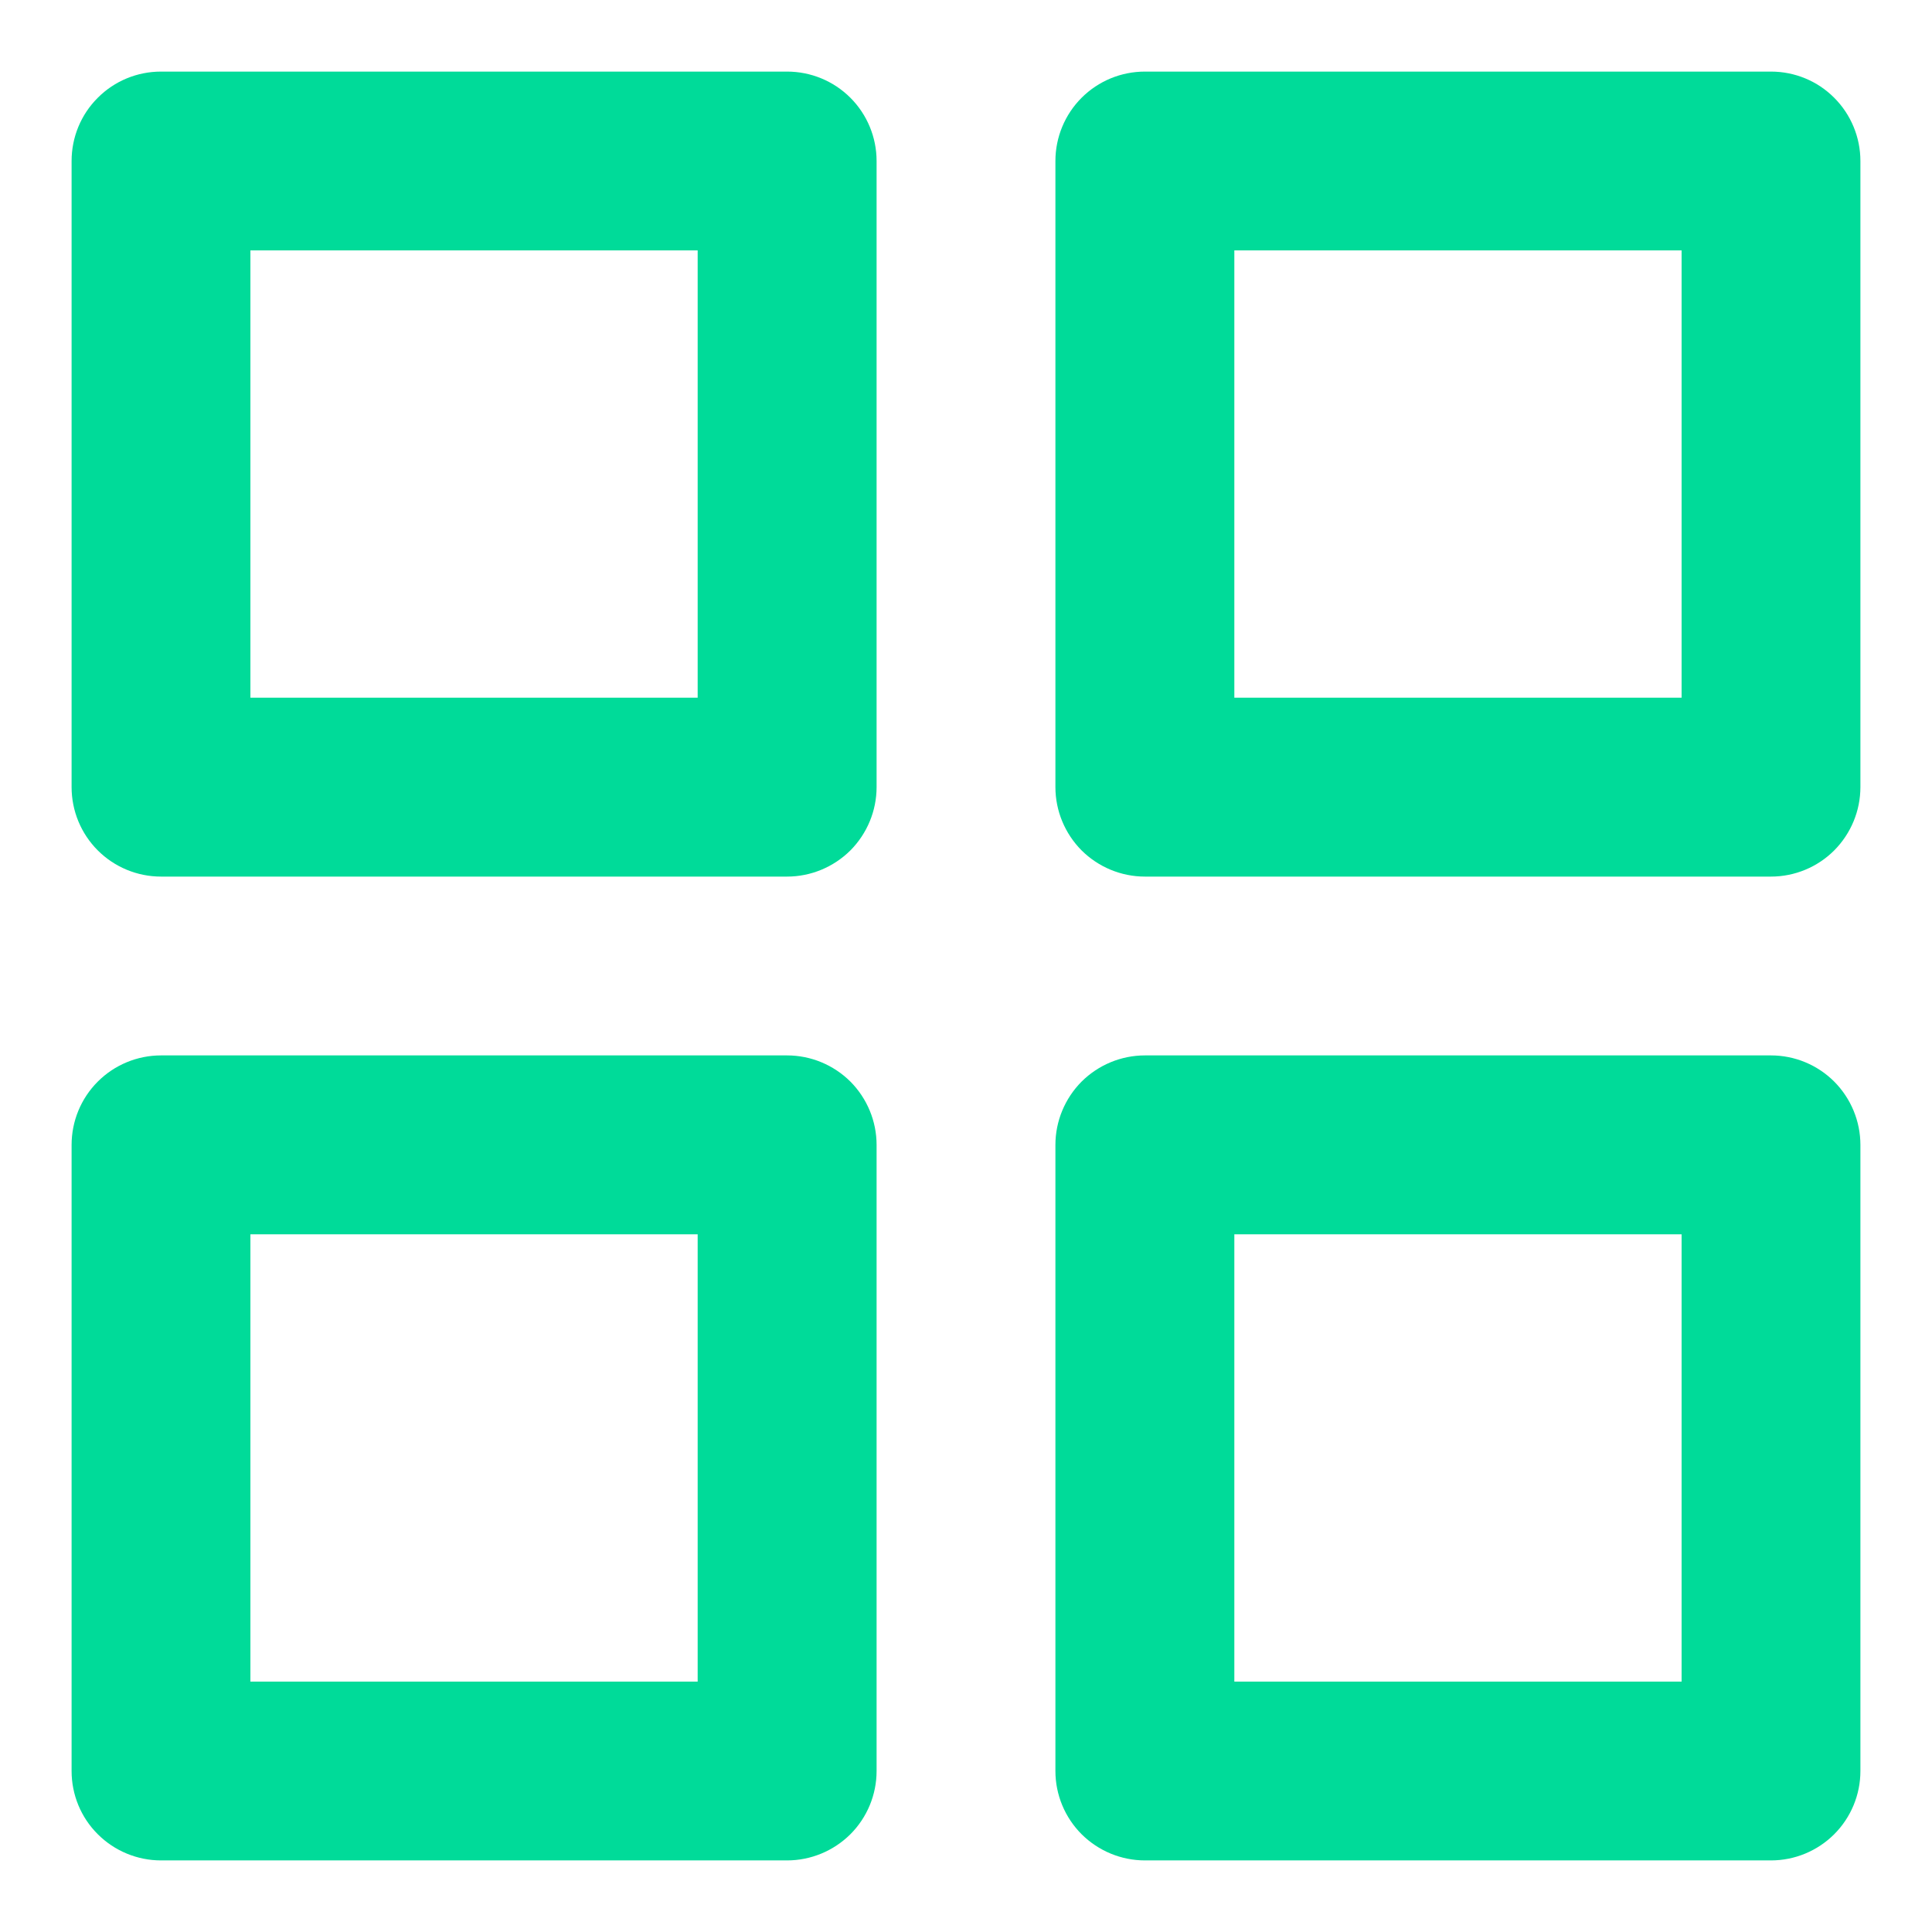 <svg width="18" height="18" viewBox="0 0 18 18" fill="none" xmlns="http://www.w3.org/2000/svg">
<path d="M7.333 9.833H1.5C1.279 9.833 1.067 9.921 0.911 10.077C0.754 10.234 0.667 10.446 0.667 10.667V16.5C0.667 16.721 0.754 16.933 0.911 17.089C1.067 17.245 1.279 17.333 1.5 17.333H7.333C7.554 17.333 7.766 17.245 7.923 17.089C8.079 16.933 8.167 16.721 8.167 16.5V10.667C8.167 10.446 8.079 10.234 7.923 10.077C7.766 9.921 7.554 9.833 7.333 9.833ZM6.5 15.667H2.333V11.5H6.5V15.667ZM16.5 0.667H10.667C10.446 0.667 10.234 0.754 10.077 0.911C9.921 1.067 9.833 1.279 9.833 1.5V7.333C9.833 7.554 9.921 7.766 10.077 7.923C10.234 8.079 10.446 8.167 10.667 8.167H16.5C16.721 8.167 16.933 8.079 17.089 7.923C17.245 7.766 17.333 7.554 17.333 7.333V1.5C17.333 1.279 17.245 1.067 17.089 0.911C16.933 0.754 16.721 0.667 16.5 0.667ZM15.667 6.5H11.5V2.333H15.667V6.5ZM16.5 9.833H10.667C10.446 9.833 10.234 9.921 10.077 10.077C9.921 10.234 9.833 10.446 9.833 10.667V16.5C9.833 16.721 9.921 16.933 10.077 17.089C10.234 17.245 10.446 17.333 10.667 17.333H16.5C16.721 17.333 16.933 17.245 17.089 17.089C17.245 16.933 17.333 16.721 17.333 16.5V10.667C17.333 10.446 17.245 10.234 17.089 10.077C16.933 9.921 16.721 9.833 16.5 9.833ZM15.667 15.667H11.5V11.5H15.667V15.667ZM7.333 0.667H1.5C1.279 0.667 1.067 0.754 0.911 0.911C0.754 1.067 0.667 1.279 0.667 1.5V7.333C0.667 7.554 0.754 7.766 0.911 7.923C1.067 8.079 1.279 8.167 1.5 8.167H7.333C7.554 8.167 7.766 8.079 7.923 7.923C8.079 7.766 8.167 7.554 8.167 7.333V1.5C8.167 1.279 8.079 1.067 7.923 0.911C7.766 0.754 7.554 0.667 7.333 0.667ZM6.5 6.5H2.333V2.333H6.5V6.5Z" fill="#00DB99"/>
</svg>
